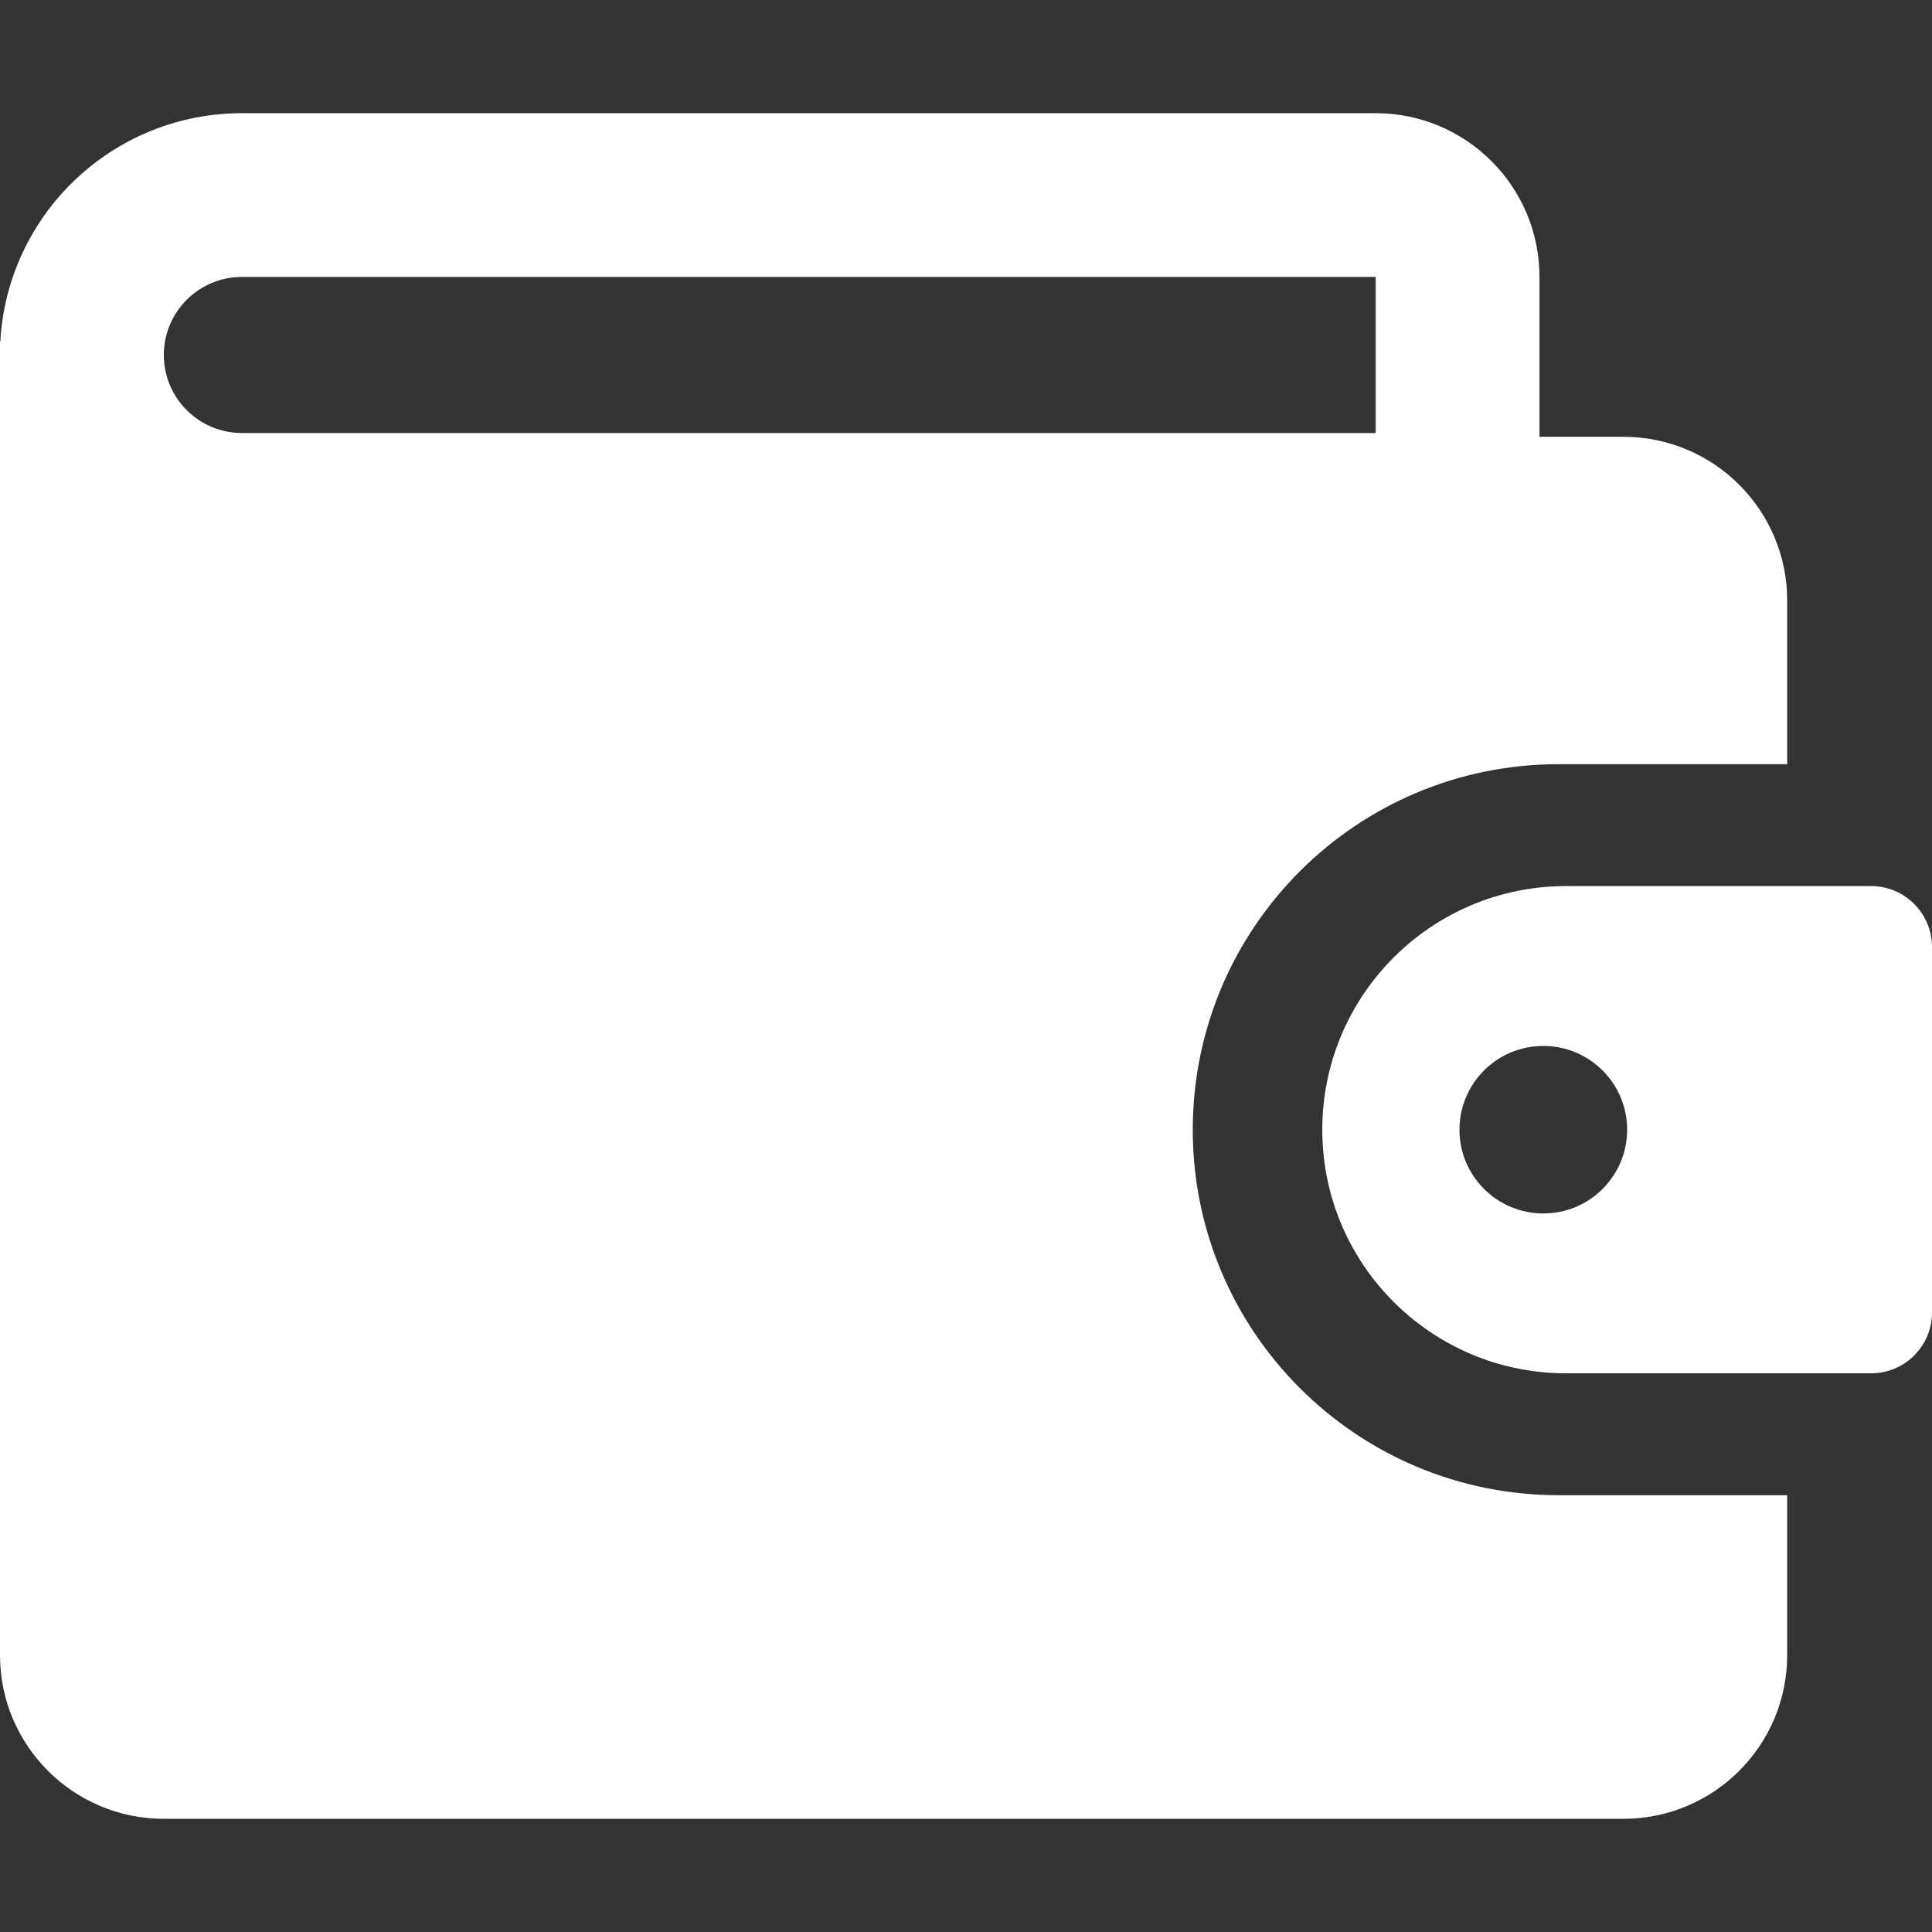 <svg width="24" height="24" viewBox="0 0 24 24" fill="none" xmlns="http://www.w3.org/2000/svg">
<rect x="0" y="0" width="24" height="24" fill="#333333" stroke="none"/>
<path fill-rule="evenodd" clip-rule="evenodd" d="M0 4.244V20.56C0 21.683 0.911 22.594 2.035 22.594H20.166C21.29 22.594 22.201 21.683 22.201 20.56V18.574H19.361C16.851 18.574 14.817 16.541 14.817 14.034C14.817 11.526 16.851 9.493 19.361 9.493H22.201V7.46C22.201 6.337 21.29 5.426 20.166 5.426H19.124V3.44C19.124 2.317 18.213 1.406 17.089 1.406H3.006C1.401 1.406 0.09 2.662 0.004 4.244H0ZM3.006 3.44H17.089V5.379H3.006C2.47 5.379 2.035 4.945 2.035 4.409C2.035 3.874 2.47 3.44 3.006 3.44Z" fill="white"/>
<path fill-rule="evenodd" clip-rule="evenodd" d="M16.426 14.034C16.426 12.362 17.782 11.007 19.456 11.007H23.243C23.661 11.007 24 11.346 24 11.764V16.304C24 16.722 23.661 17.06 23.243 17.06H19.456C17.782 17.06 16.426 15.705 16.426 14.034ZM20.213 14.034C20.213 14.608 19.747 15.074 19.172 15.074C18.596 15.074 18.13 14.608 18.13 14.034C18.13 13.459 18.596 12.993 19.172 12.993C19.747 12.993 20.213 13.459 20.213 14.034Z" fill="white"/>
</svg>
